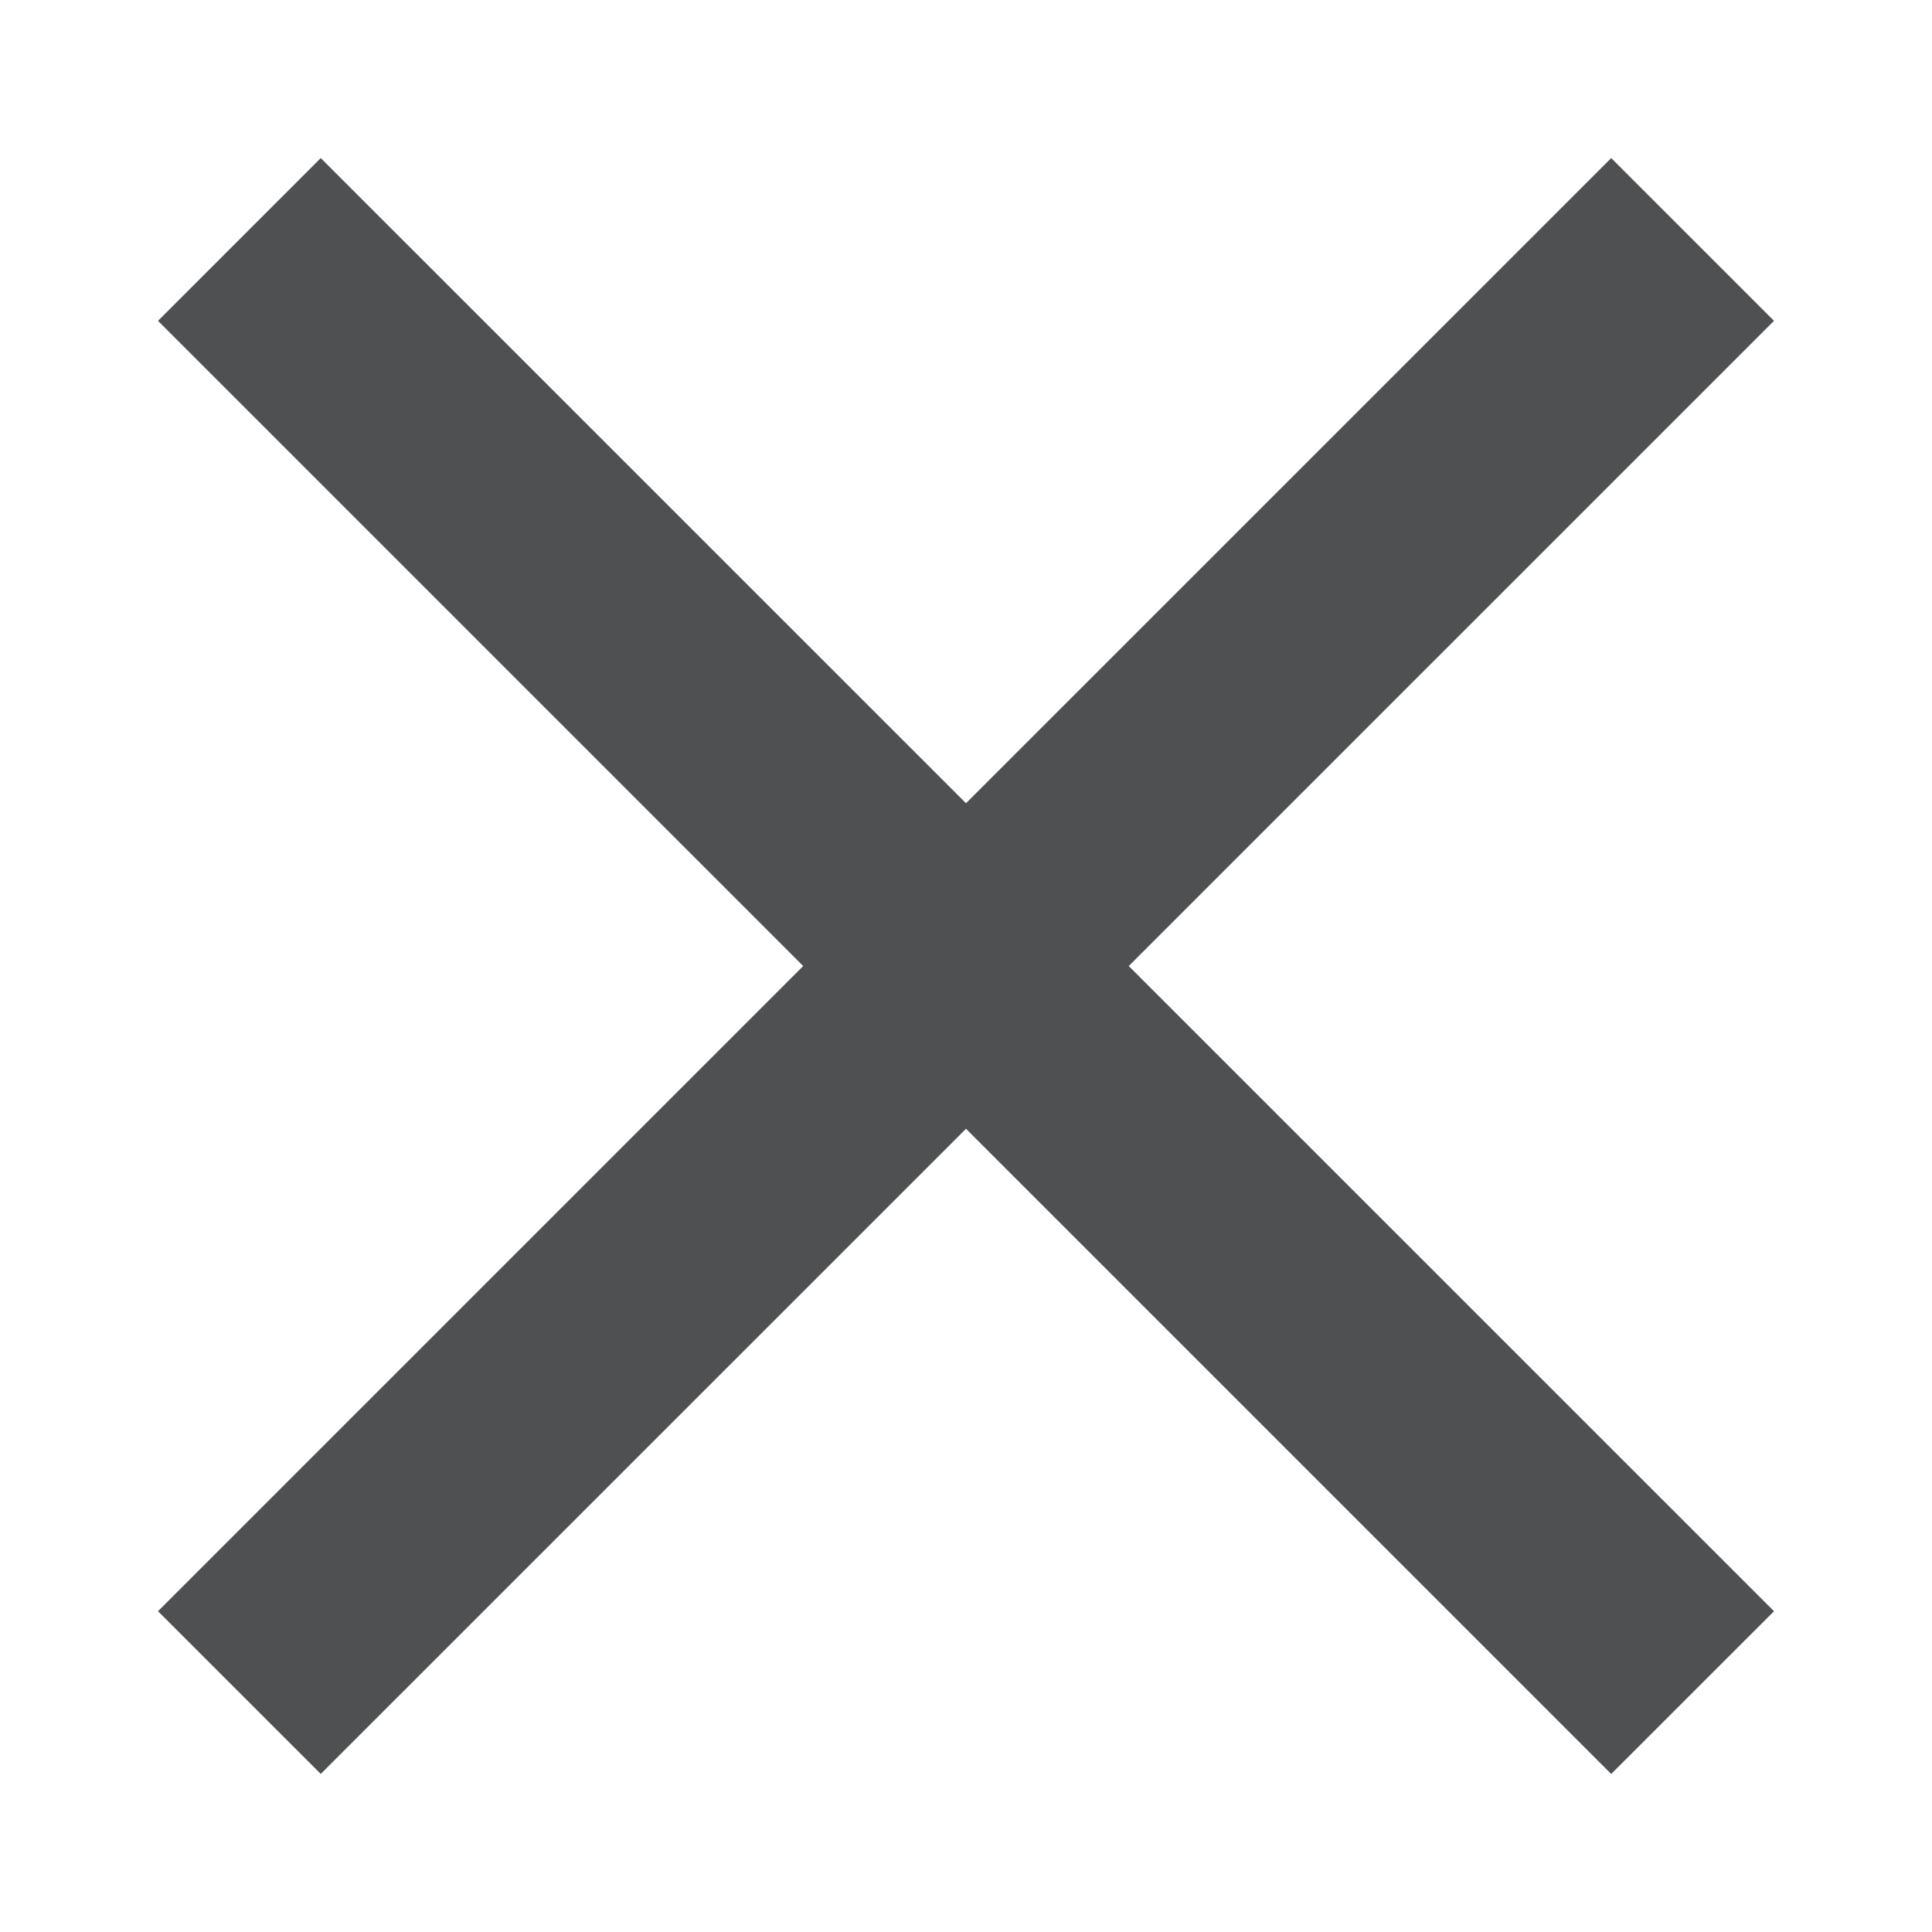 <?xml version="1.0" encoding="utf-8"?>
<!-- Generator: Adobe Illustrator 16.0.0, SVG Export Plug-In . SVG Version: 6.00 Build 0)  -->
<!DOCTYPE svg PUBLIC "-//W3C//DTD SVG 1.1//EN" "http://www.w3.org/Graphics/SVG/1.1/DTD/svg11.dtd">
<svg version="1.1" id="Layer_1" xmlns="http://www.w3.org/2000/svg" xmlns:xlink="http://www.w3.org/1999/xlink" x="0px" y="0px"
	 width="59.78px" height="59.78px" viewBox="0 0 59.78 59.78" enable-background="new 0 0 59.78 59.78" xml:space="preserve">
<path fill="#4E5052" d="M54.891,9.927l-5.037-5.036L29.89,24.854L9.925,4.891L4.889,9.927l19.964,19.964L4.889,49.854l5.036,5.035
	L29.89,34.927L49.854,54.89l5.037-5.035L34.926,29.891L54.891,9.927z"/>
</svg>

